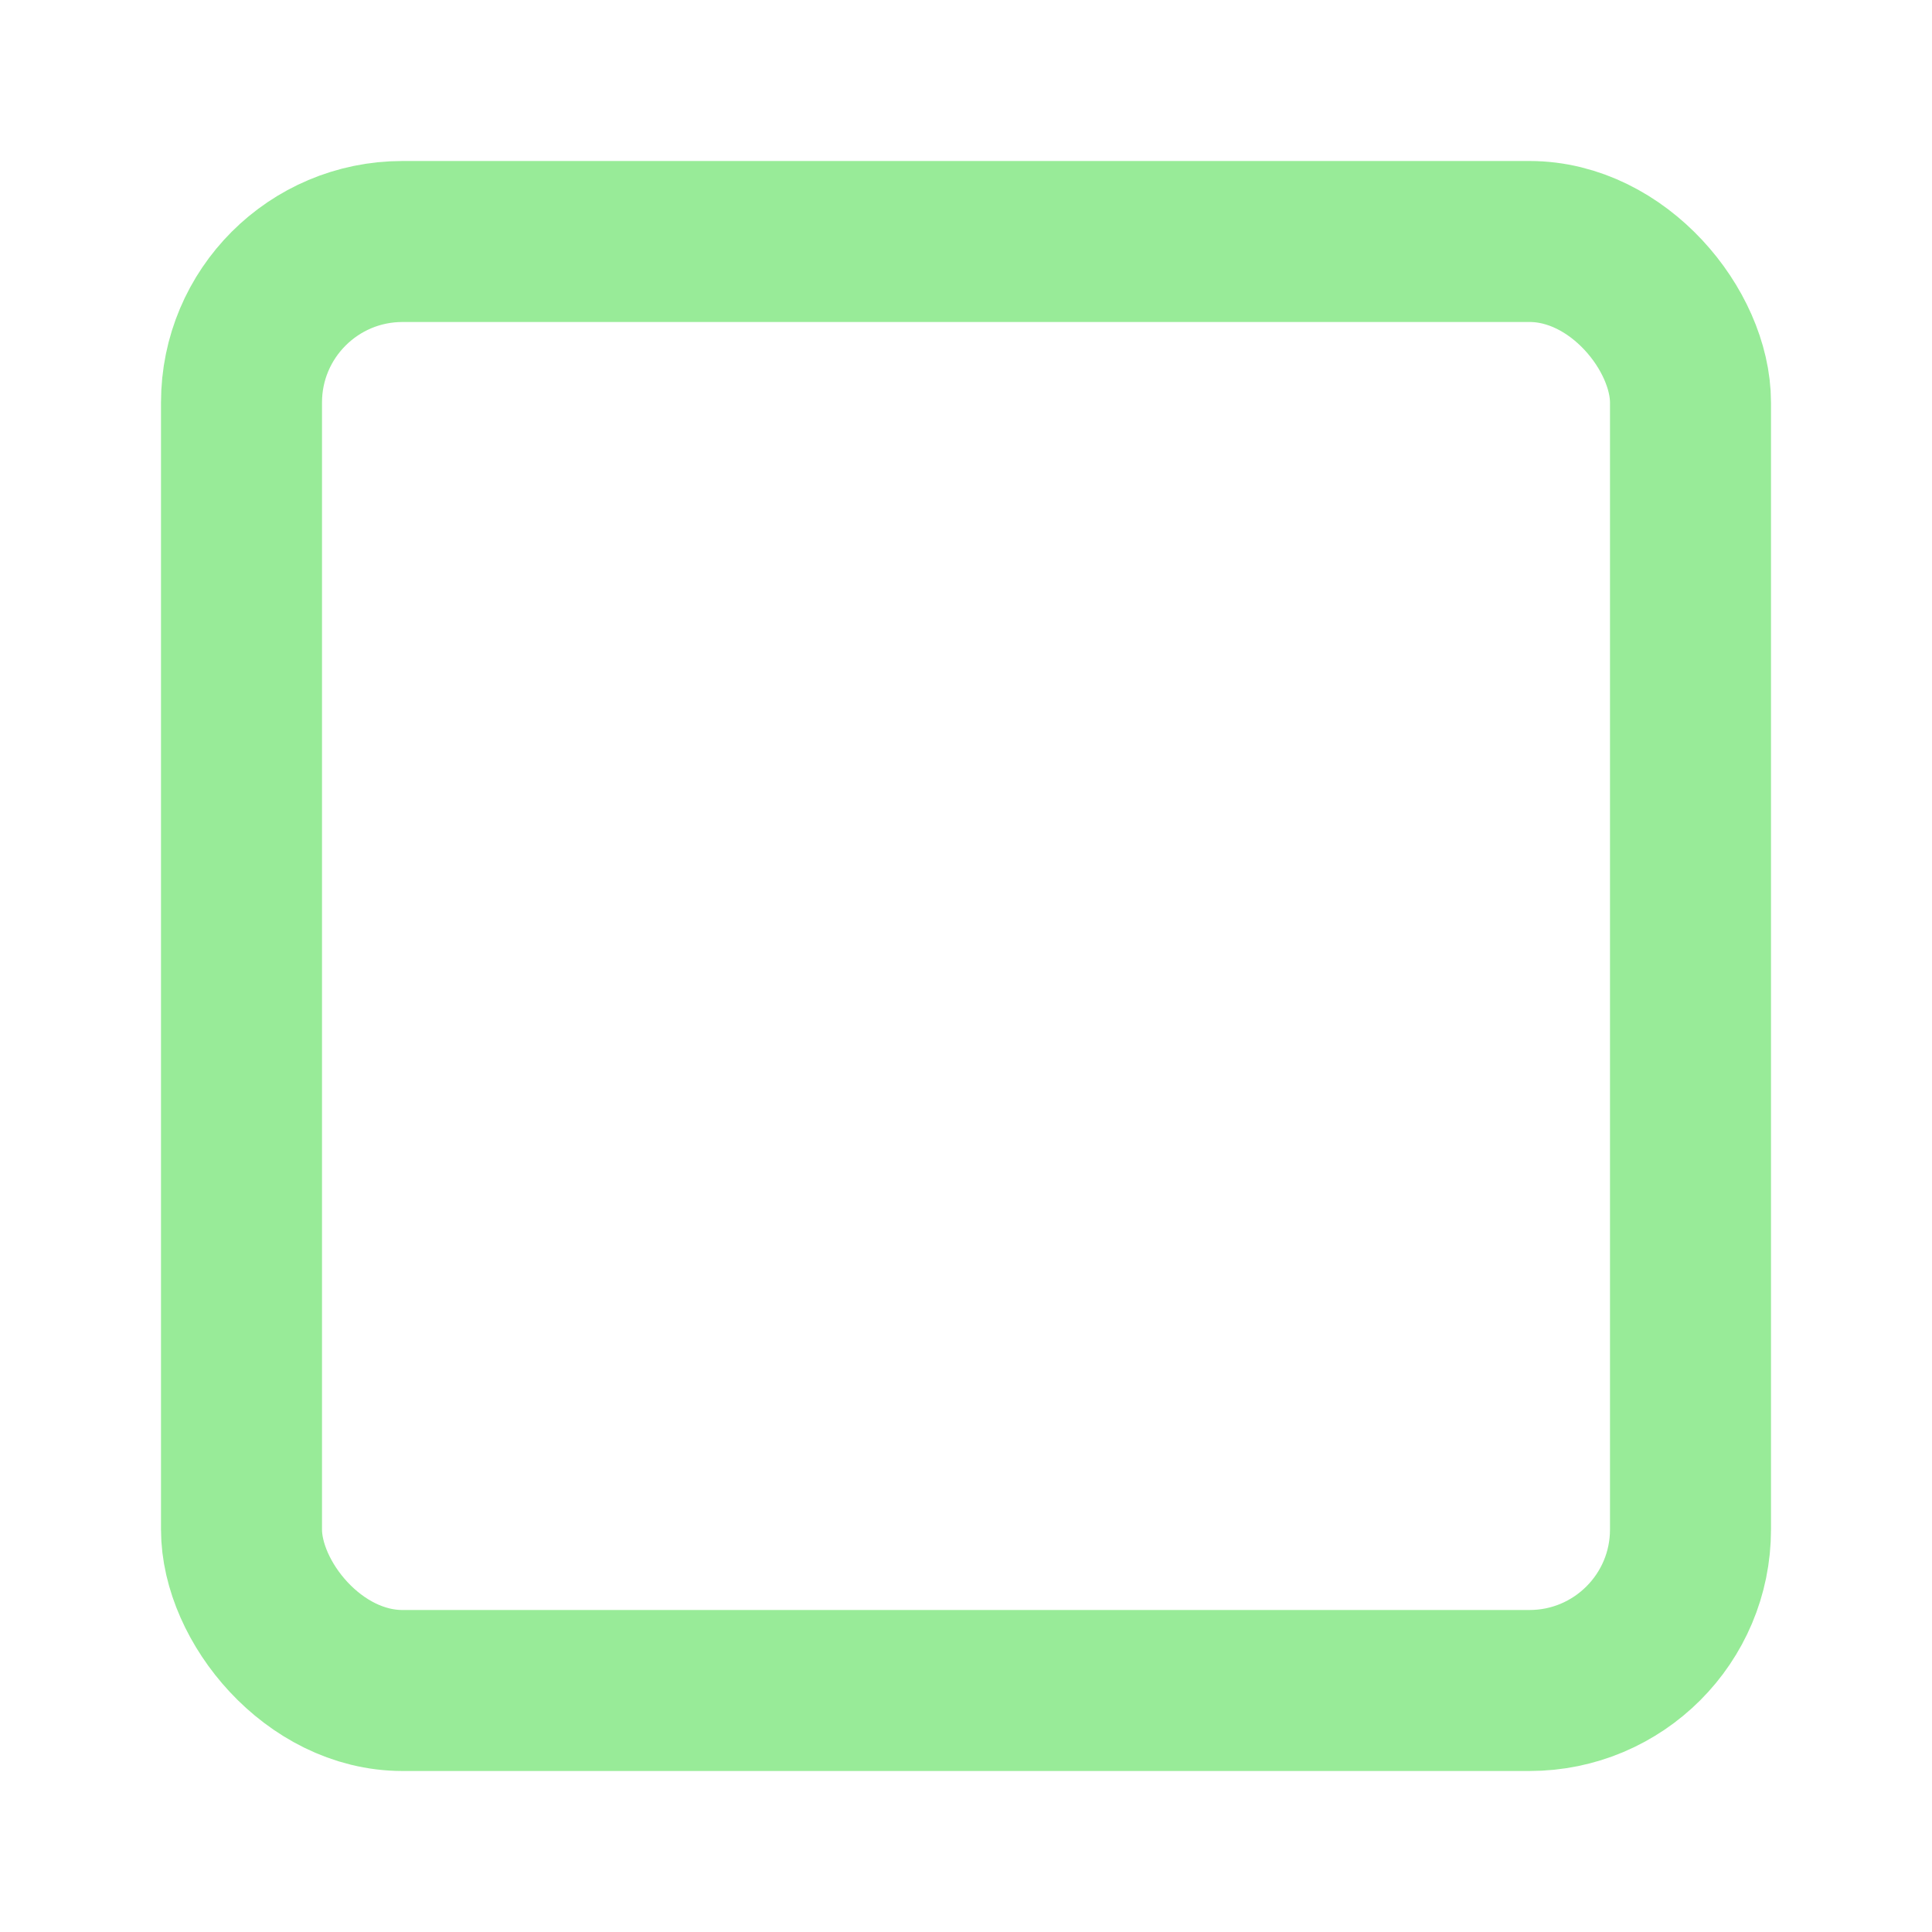 <svg xmlns="http://www.w3.org/2000/svg" width="100" height="100" viewBox="0 0 24 24" fill="none" stroke="#98EB98" stroke-width="2" stroke-linecap="round" stroke-linejoin="round" class="feather feather-square"><rect x="3" y="3" width="18" height="18" rx="2" ry="2"></rect></svg>